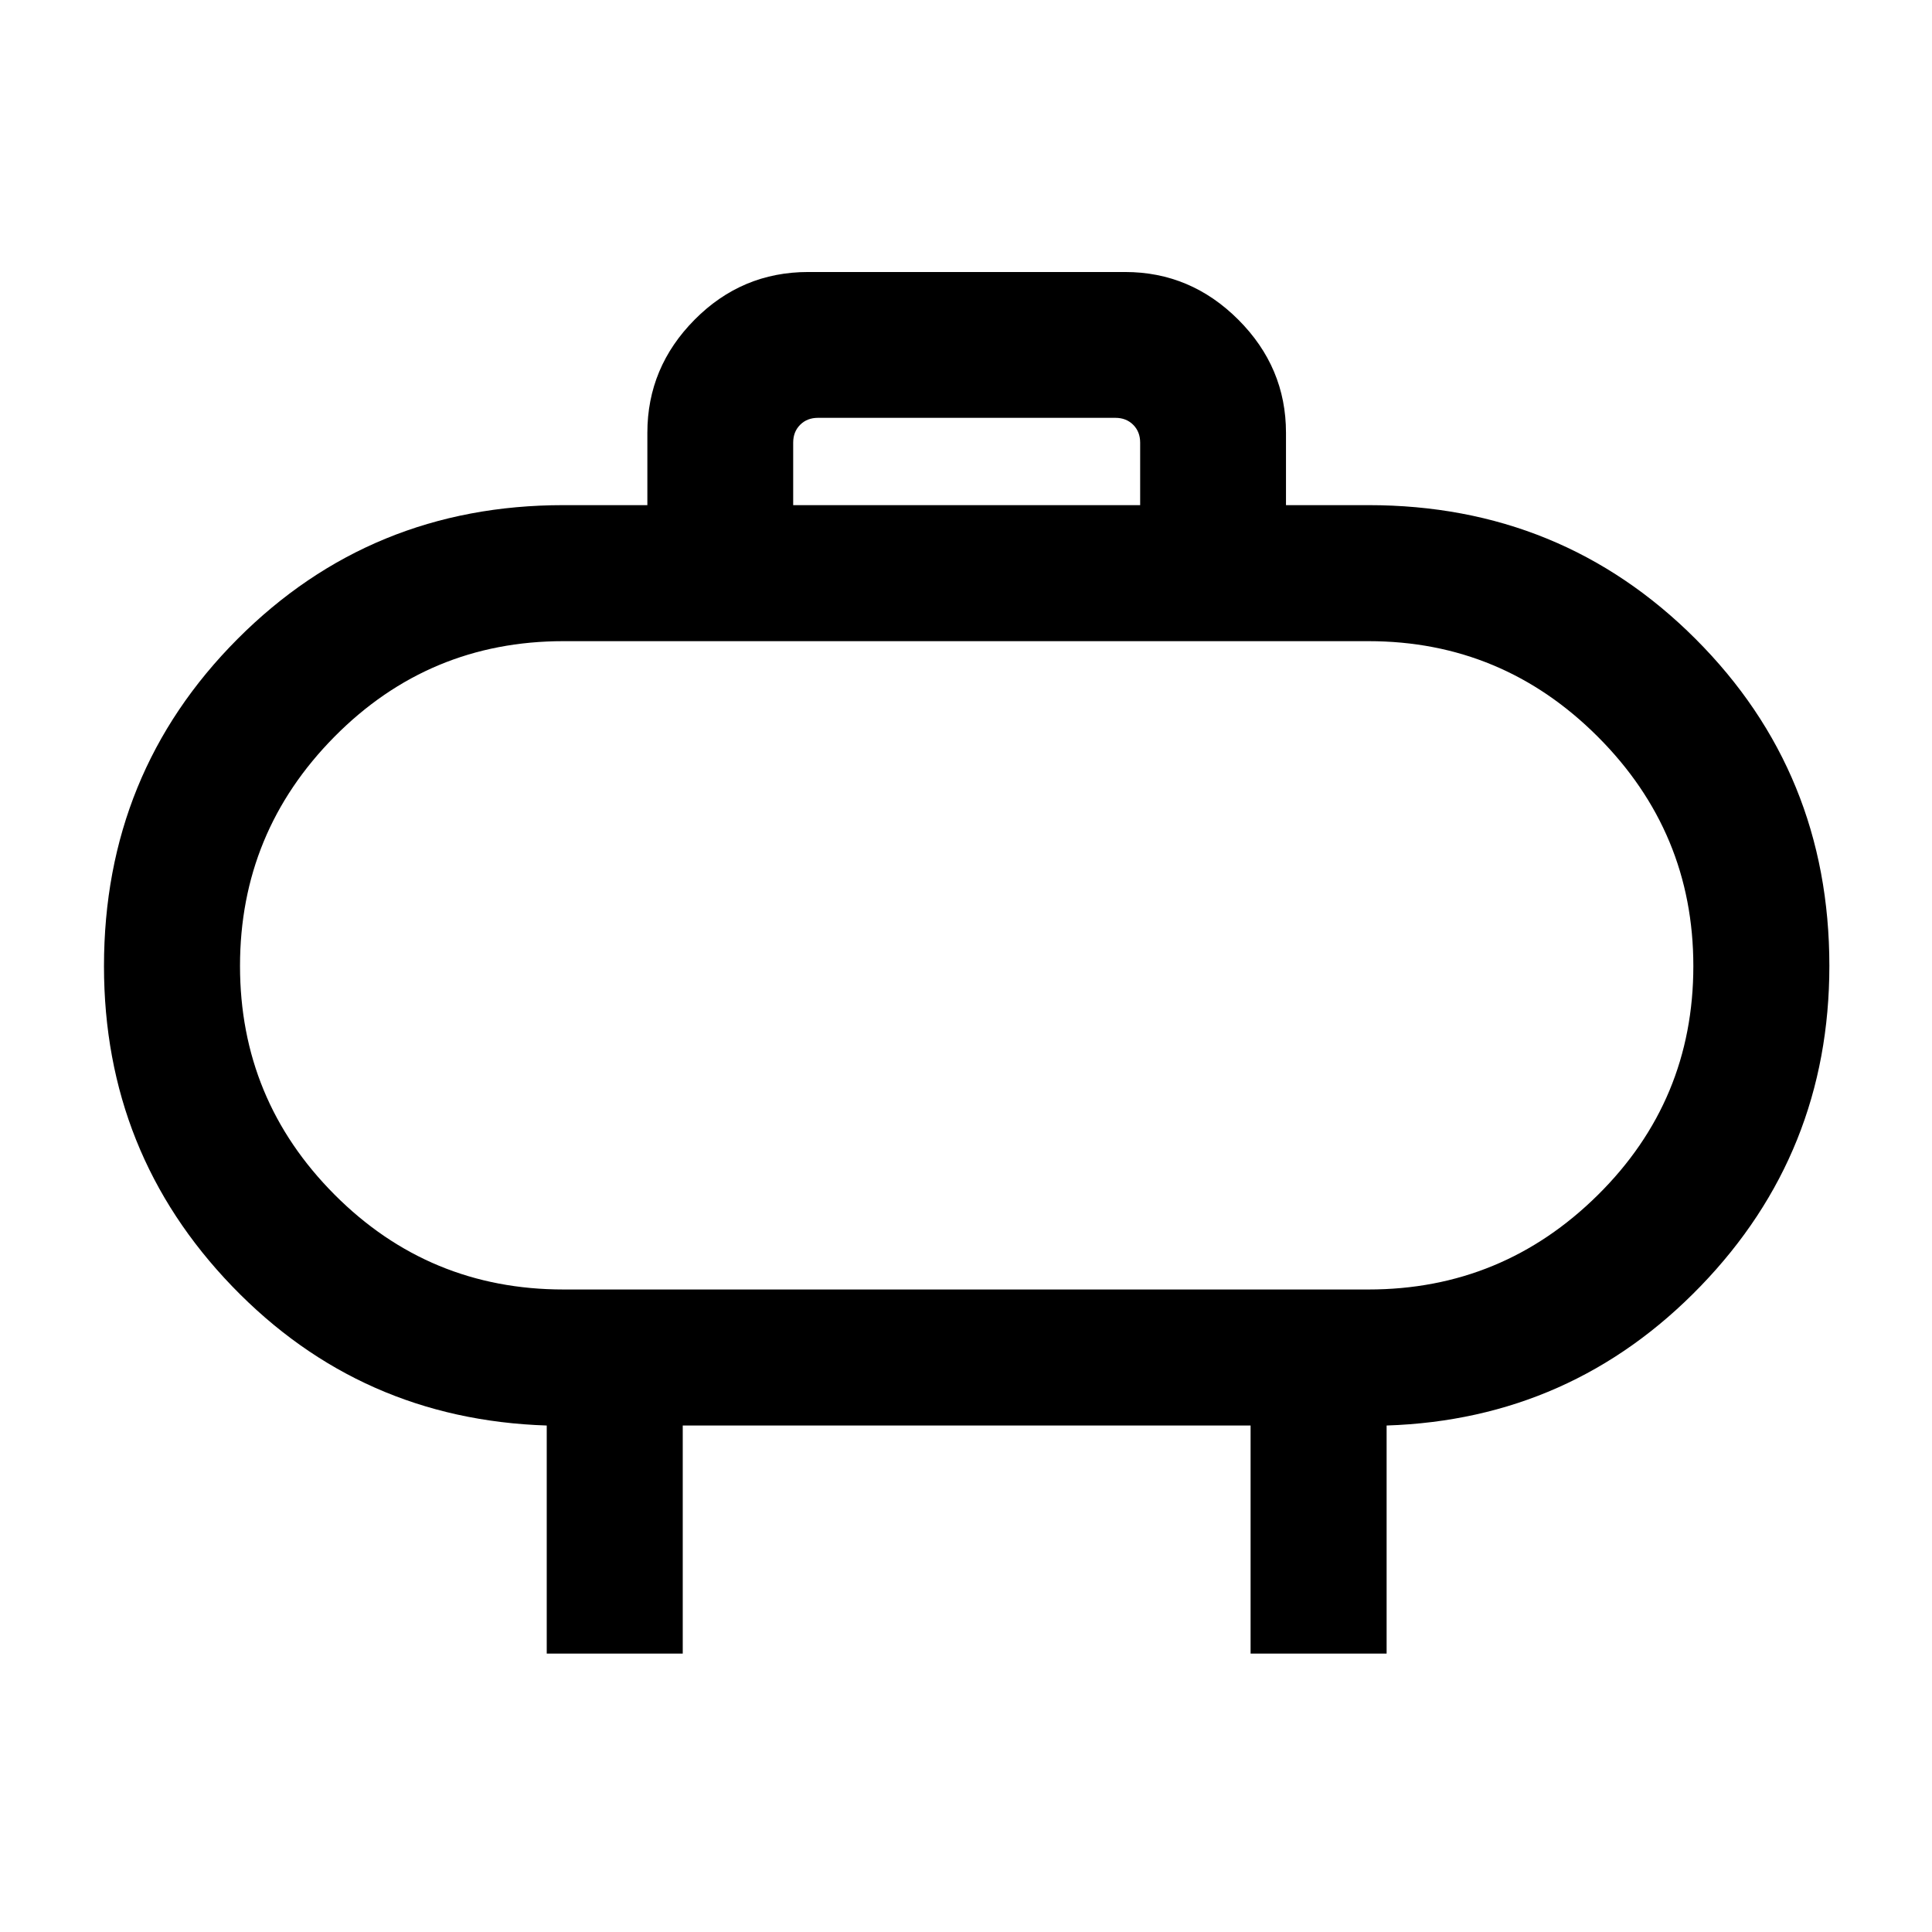 <svg xmlns="http://www.w3.org/2000/svg" height="40" viewBox="0 -960 960 960" width="40"><path d="M280-319.26h400q66.49 0 113.95-46.95 47.46-46.96 47.46-113.75 0-66.47-47.46-113.96-47.46-47.49-113.95-47.49H280q-66.81 0-113.78 47.45-46.96 47.45-46.96 113.92t46.96 113.63q46.97 47.15 113.78 47.15ZM480-480Zm-85.87-229h172.41v-31.07q0-5.39-3.46-8.85t-8.85-3.46H406.44q-5.39 0-8.85 3.46t-3.46 8.85V-709ZM271.67-138.34v-113.33q-92.54-3-156.27-69.14-63.73-66.14-63.73-159.1 0-95.96 66.3-162.52Q184.28-709 280-709h41.67v-35.95q0-32.51 23.48-56.2 23.48-23.69 56.41-23.69H559.1q32.52 0 56.21 23.69Q639-777.46 639-744.95V-709h41q96 0 162.5 66.47Q909-576.05 909-480.09q0 92.96-64 159.19t-156 69.23v113.33h-67.59v-113.33H339.25v113.33h-67.58Z"/></svg>